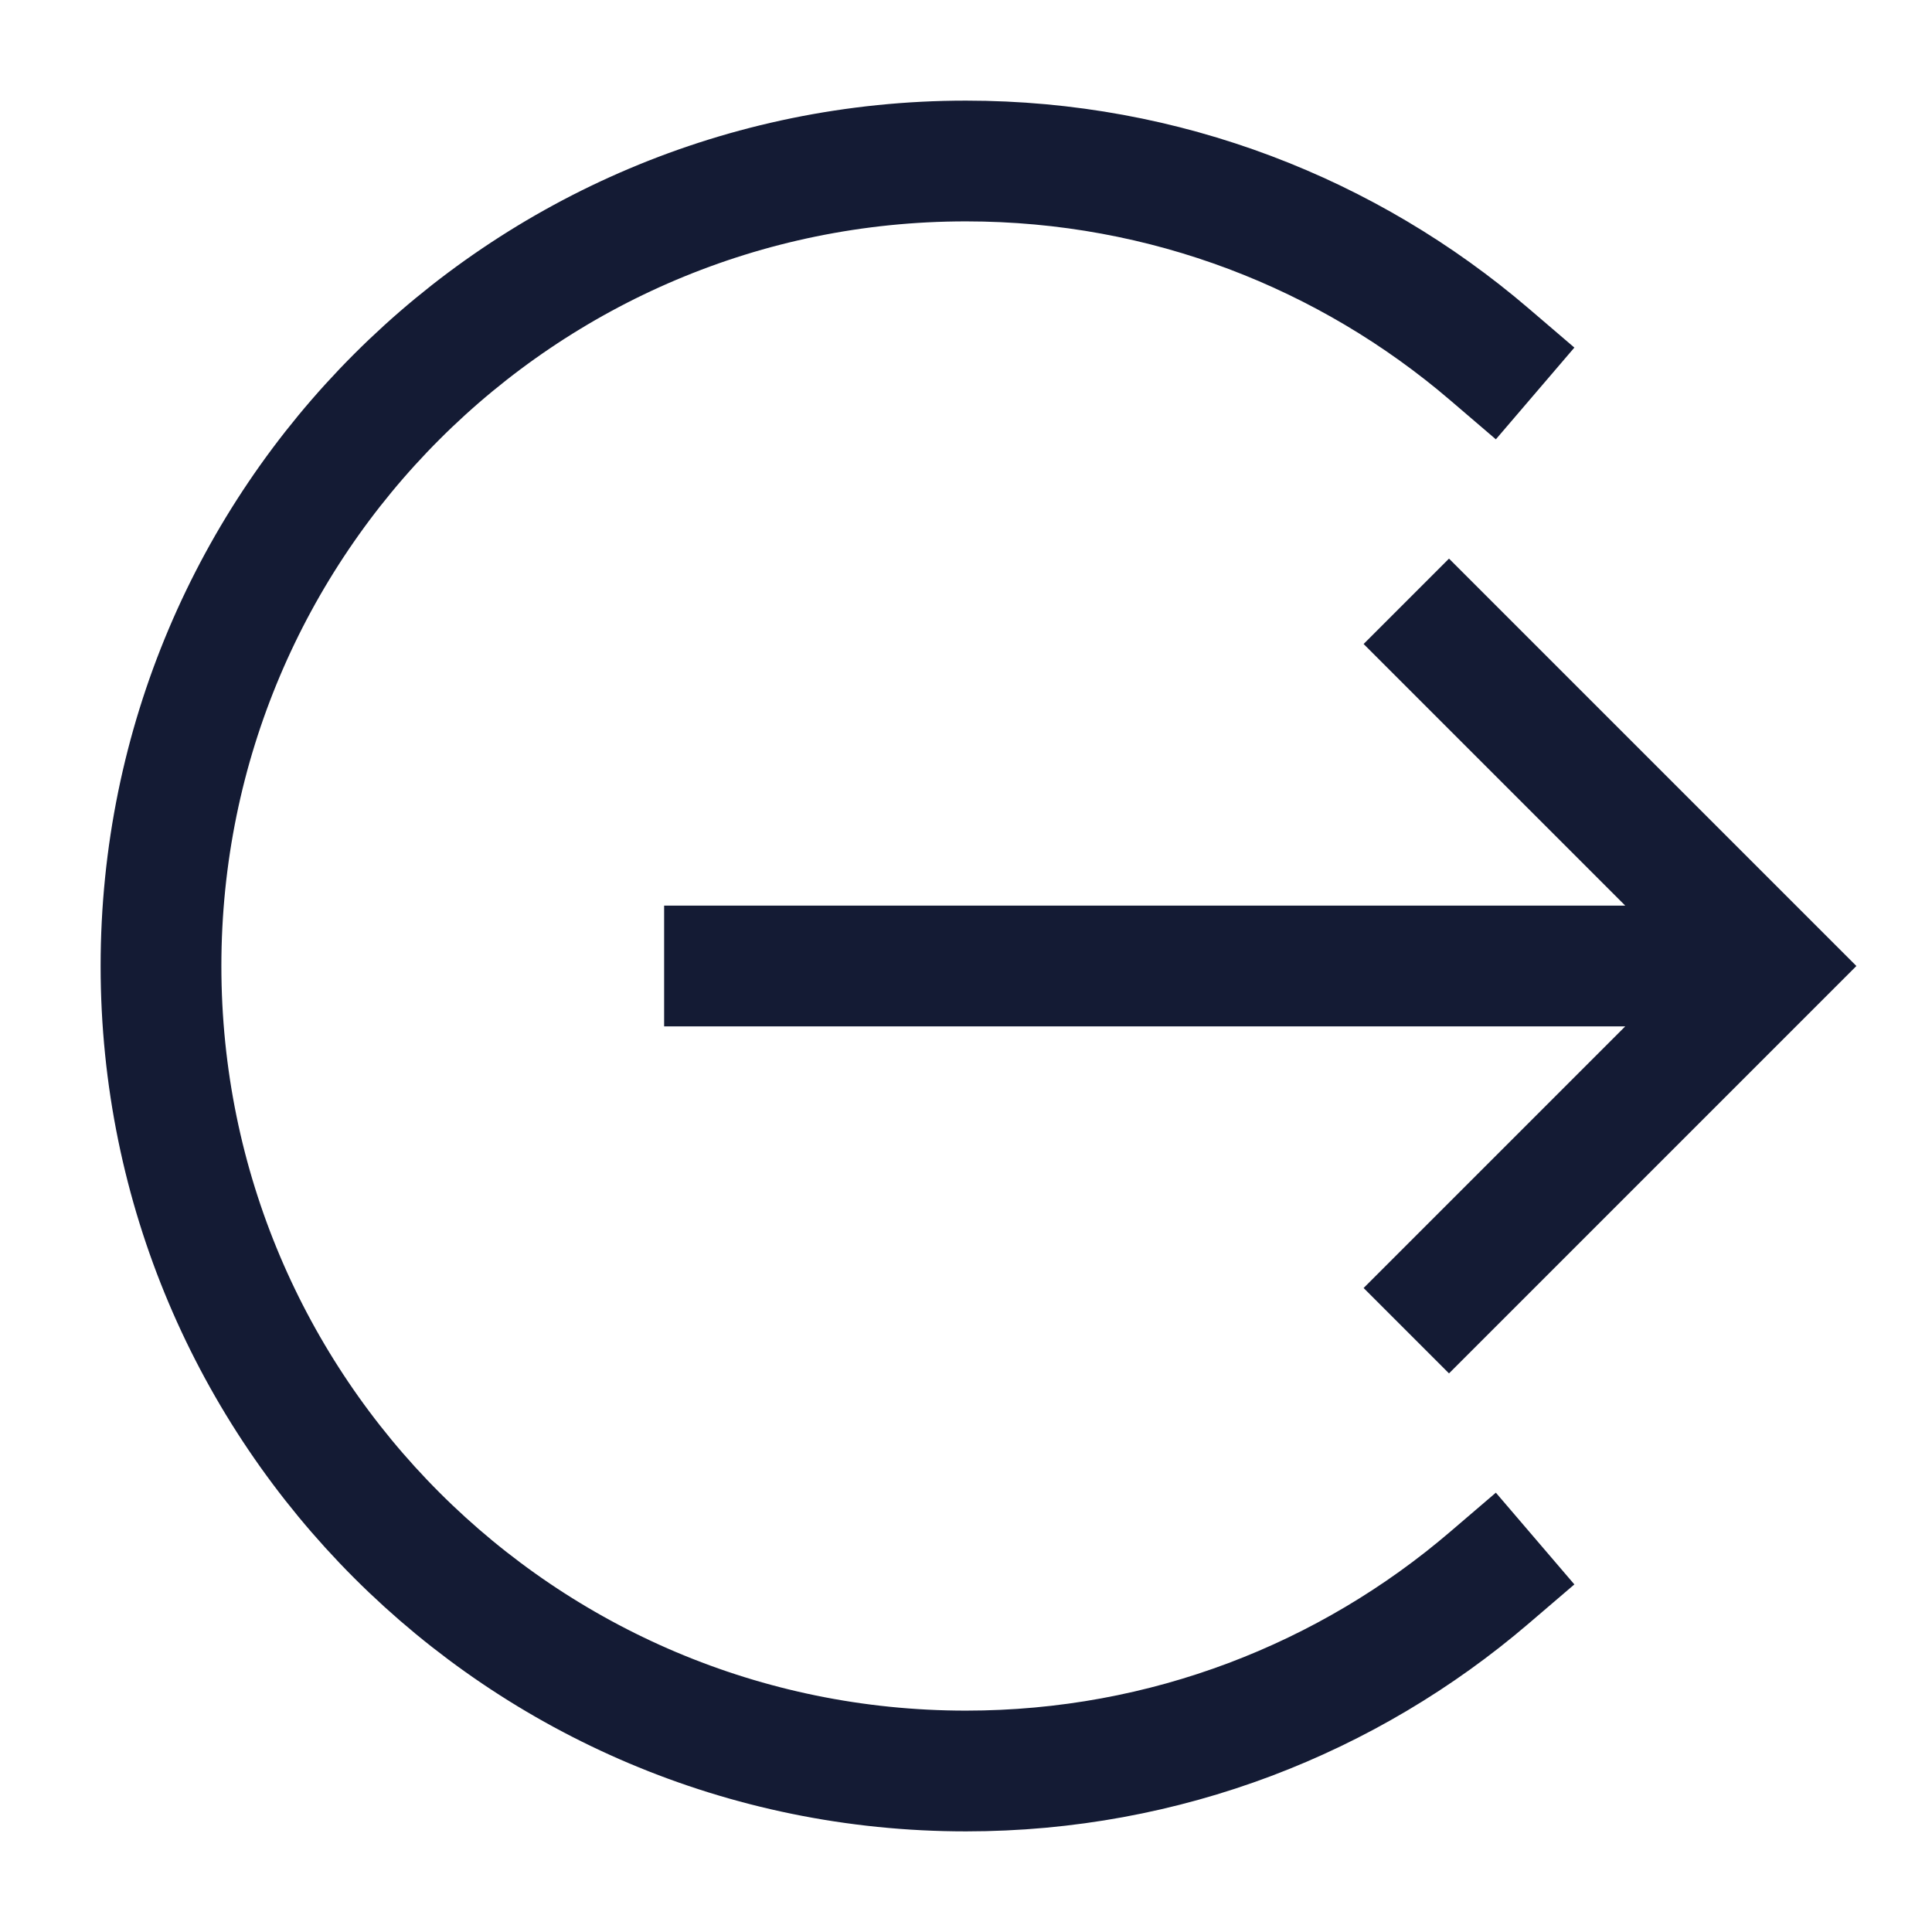 <svg width="24" height="24" viewBox="0 0 24 24" fill="none" xmlns="http://www.w3.org/2000/svg">
<path d="M18.5 4.4C16.752 2.904 14.482 2 12 2C6.477 2 2 6.477 2 12C2 17.523 6.477 22 12 22C14.482 22 16.752 21.096 18.5 19.6" stroke="#141B34" stroke-width="1.5" stroke-linecap="square"/>
<path d="M18 16L22 12L18 8M21 12H9" stroke="#141B34" stroke-width="1.5" stroke-linecap="square"/>
</svg>
